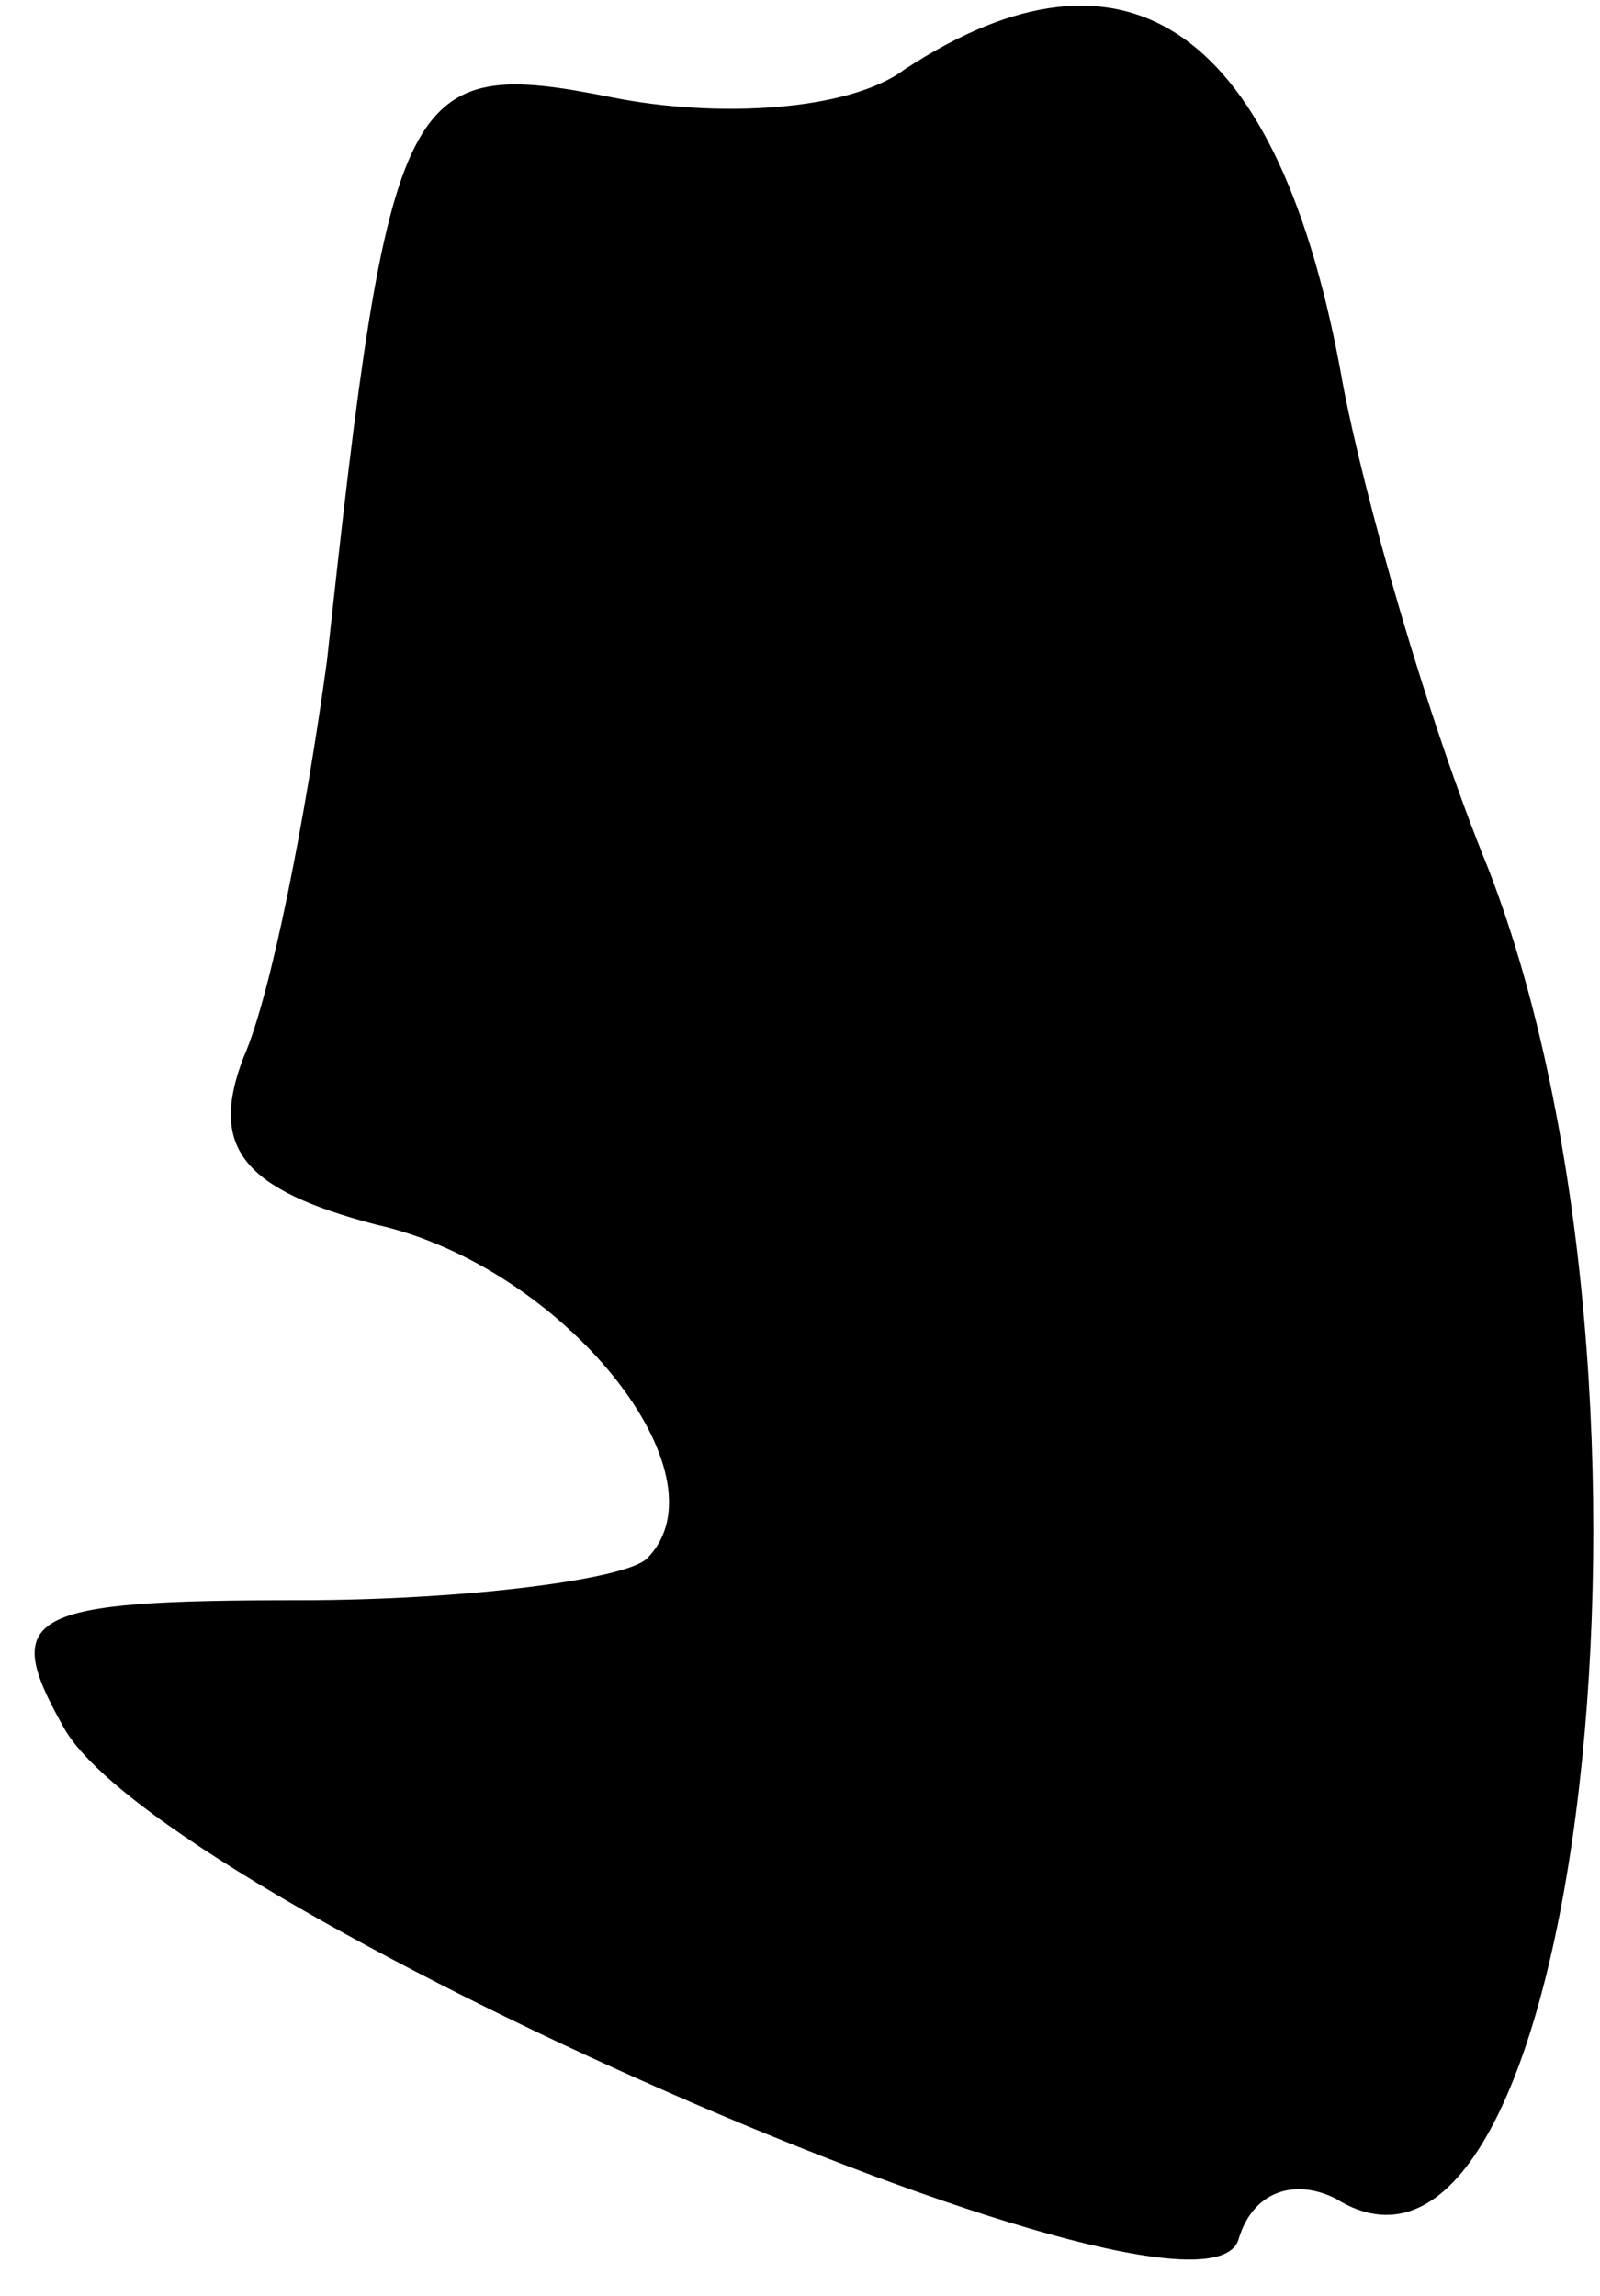 <?xml version="1.0" standalone="no"?>
<!DOCTYPE svg PUBLIC "-//W3C//DTD SVG 20010904//EN"
 "http://www.w3.org/TR/2001/REC-SVG-20010904/DTD/svg10.dtd">
<svg version="1.0" xmlns="http://www.w3.org/2000/svg"
 width="23pt" height="33pt" viewBox="0 0 23 33"
 preserveAspectRatio="xMidYMid meet">
<g transform="translate(0,33) scale(0.1,-0.1)"
fill="#000000" stroke="none">
<path fill="#000000" stroke="none" d="M130 320 c-8 -6 -27 -7 -42 -4 -30 6
-32 2 -41 -81 -3 -22 -8 -48 -12 -57 -5 -13 0 -19 19 -24 27 -6 51 -36 39 -48
-3 -3 -26 -6 -50 -6 -39 0 -43 -2 -34 -18 13 -25 163 -91 169 -74 2 7 8 9 14
6 35 -22 51 116 22 191 -9 22 -18 54 -21 70 -9 51 -31 66 -63 45z"/>
</g>
</svg>
